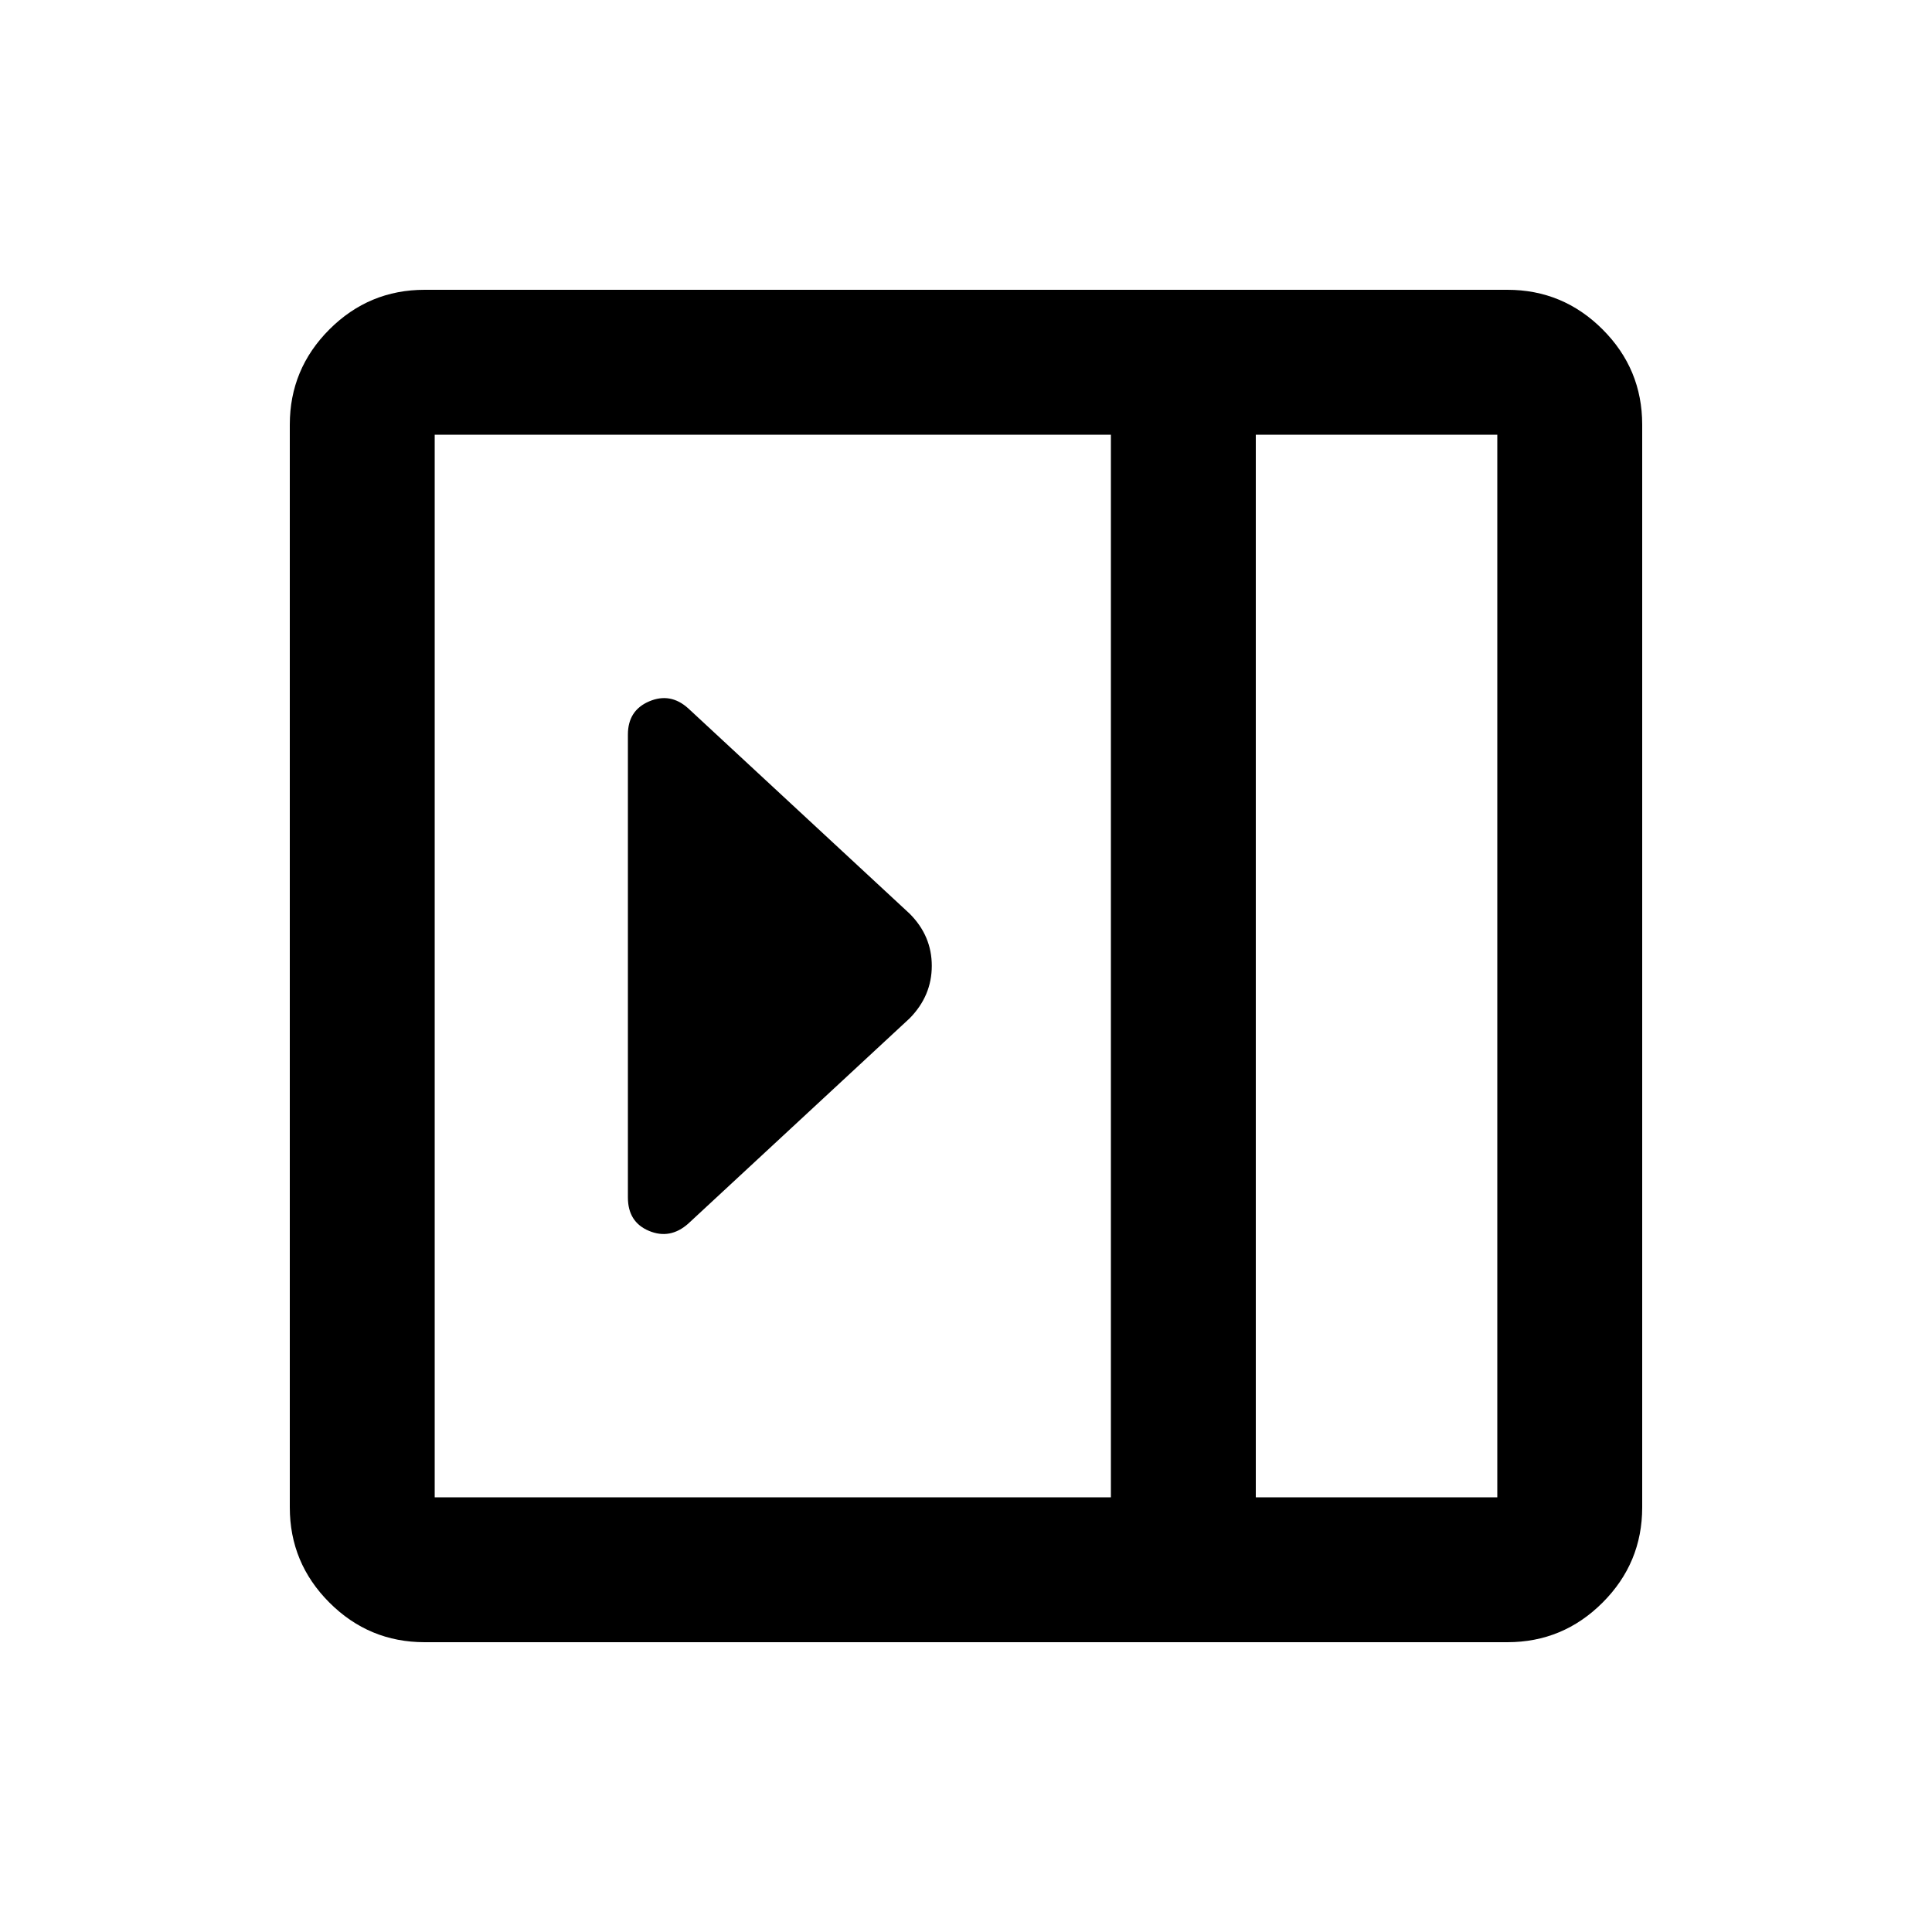 <svg xmlns="http://www.w3.org/2000/svg" height="20" viewBox="0 -960 960 960" width="20"><path d="M312-365q0 12.25 10.5 16.625T342-352l110-102q11-11.182 11-26.091T452-506L342-608q-8.824-8-19.412-3.5T312-595v230ZM211-144q-27.637 0-47.319-19.681Q144-183.363 144-211v-538q0-27.638 19.681-47.319Q183.363-816 211-816h538q27.638 0 47.319 19.681T816-749v538q0 27.637-19.681 47.319Q776.638-144 749-144H211Zm413-72h120v-528H624v528Zm-72 0v-528H216v528h336Zm72 0h120-120Z"/></svg>